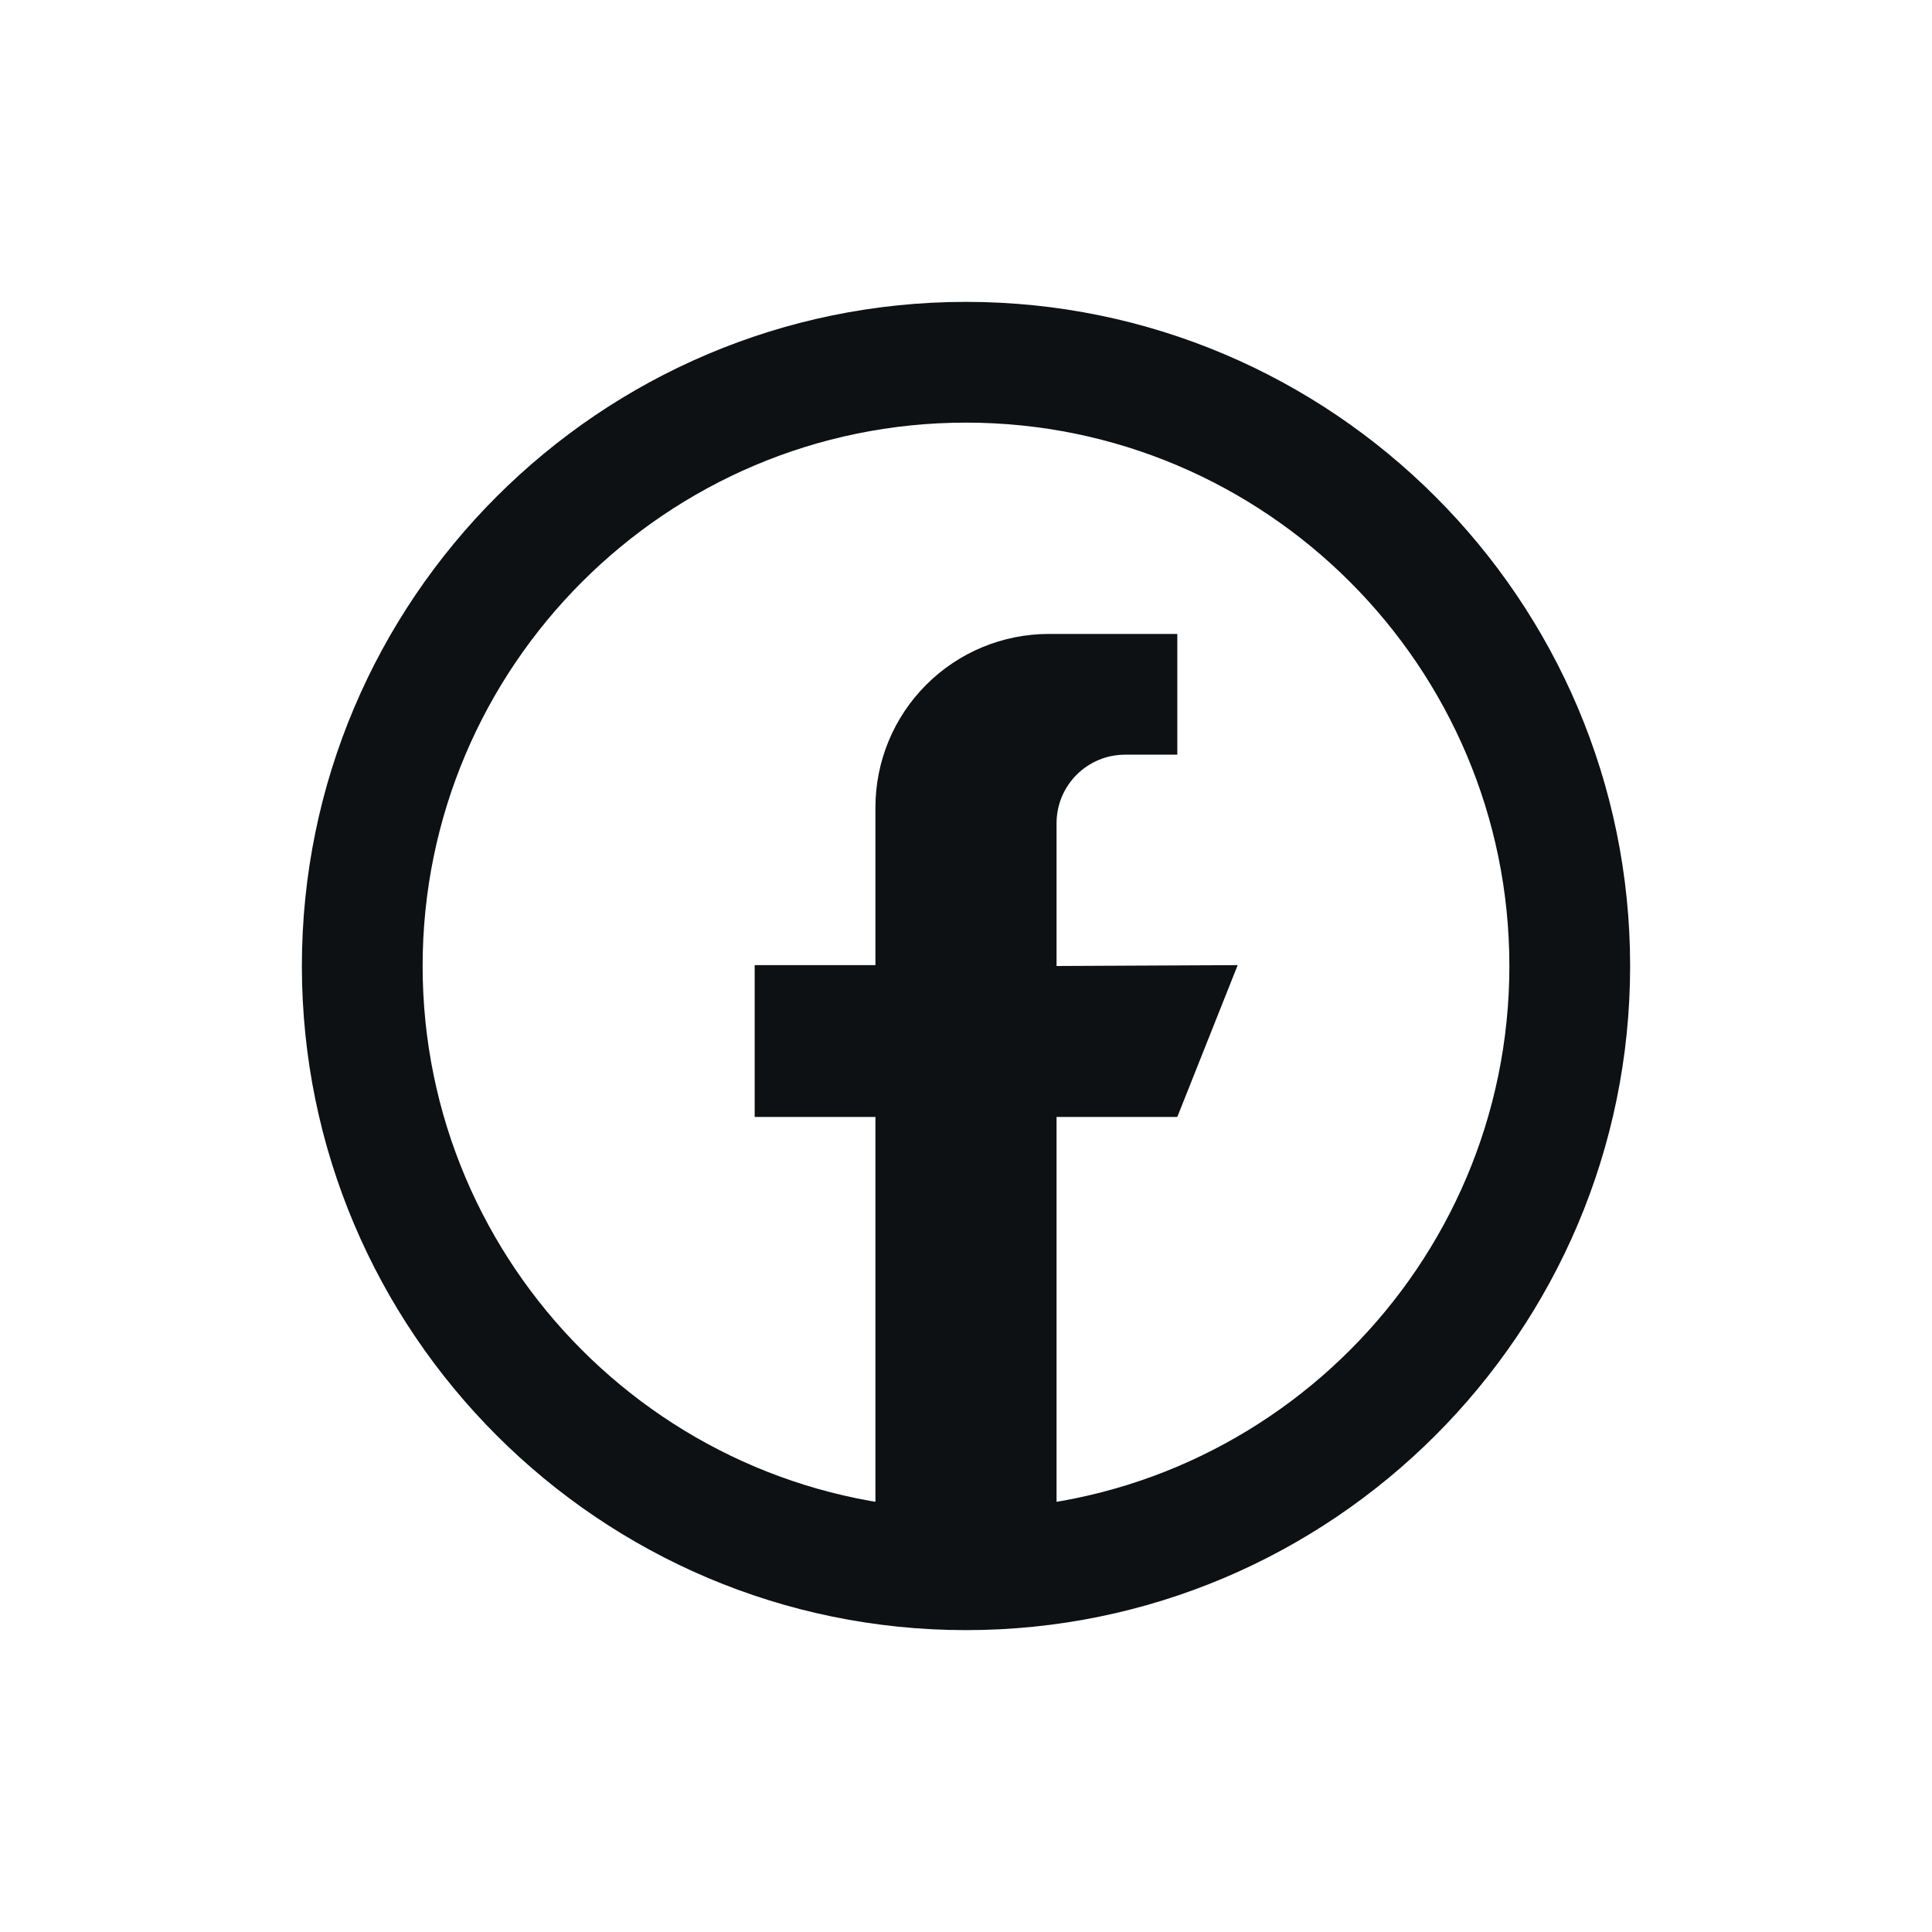 <svg xmlns="http://www.w3.org/2000/svg" xmlns:xlink="http://www.w3.org/1999/xlink" viewBox="0,0,256,256" width="48px" height="48px"><g fill="#0d1113" fill-rule="none" stroke="none" stroke-width="1" stroke-linecap="butt" stroke-linejoin="miter" stroke-miterlimit="10" stroke-dasharray="" stroke-dashoffset="0" font-family="none" font-weight="none" font-size="none" text-anchor="none" style="mix-blend-mode: normal"><g transform="scale(4,4)"><path d="M35,50.618l-6,0.882v-14.5h-4v-5.029h4c0,0 0,-2.572 0,-5.226c0,-1.524 0.605,-2.985 1.683,-4.062c1.077,-1.078 2.538,-1.683 4.062,-1.683h4.255v4c0,0 -0.827,0 -1.73,0c-1.254,0 -2.27,1.016 -2.27,2.27v4.73l6,-0.029l-2,5.029h-4z" fill-rule="evenodd"></path><path d="M32,54c-12.131,0 -22,-9.869 -22,-22c0,-12.131 9.869,-22 22,-22c12.131,0 22,9.869 22,22c0,12.131 -9.869,22 -22,22zM32,14c-9.925,0 -18,8.075 -18,18c0,9.925 8.075,18 18,18c9.925,0 18,-8.075 18,-18c0,-9.925 -8.075,-18 -18,-18z" fill-rule="nonzero"></path></g></g></svg>